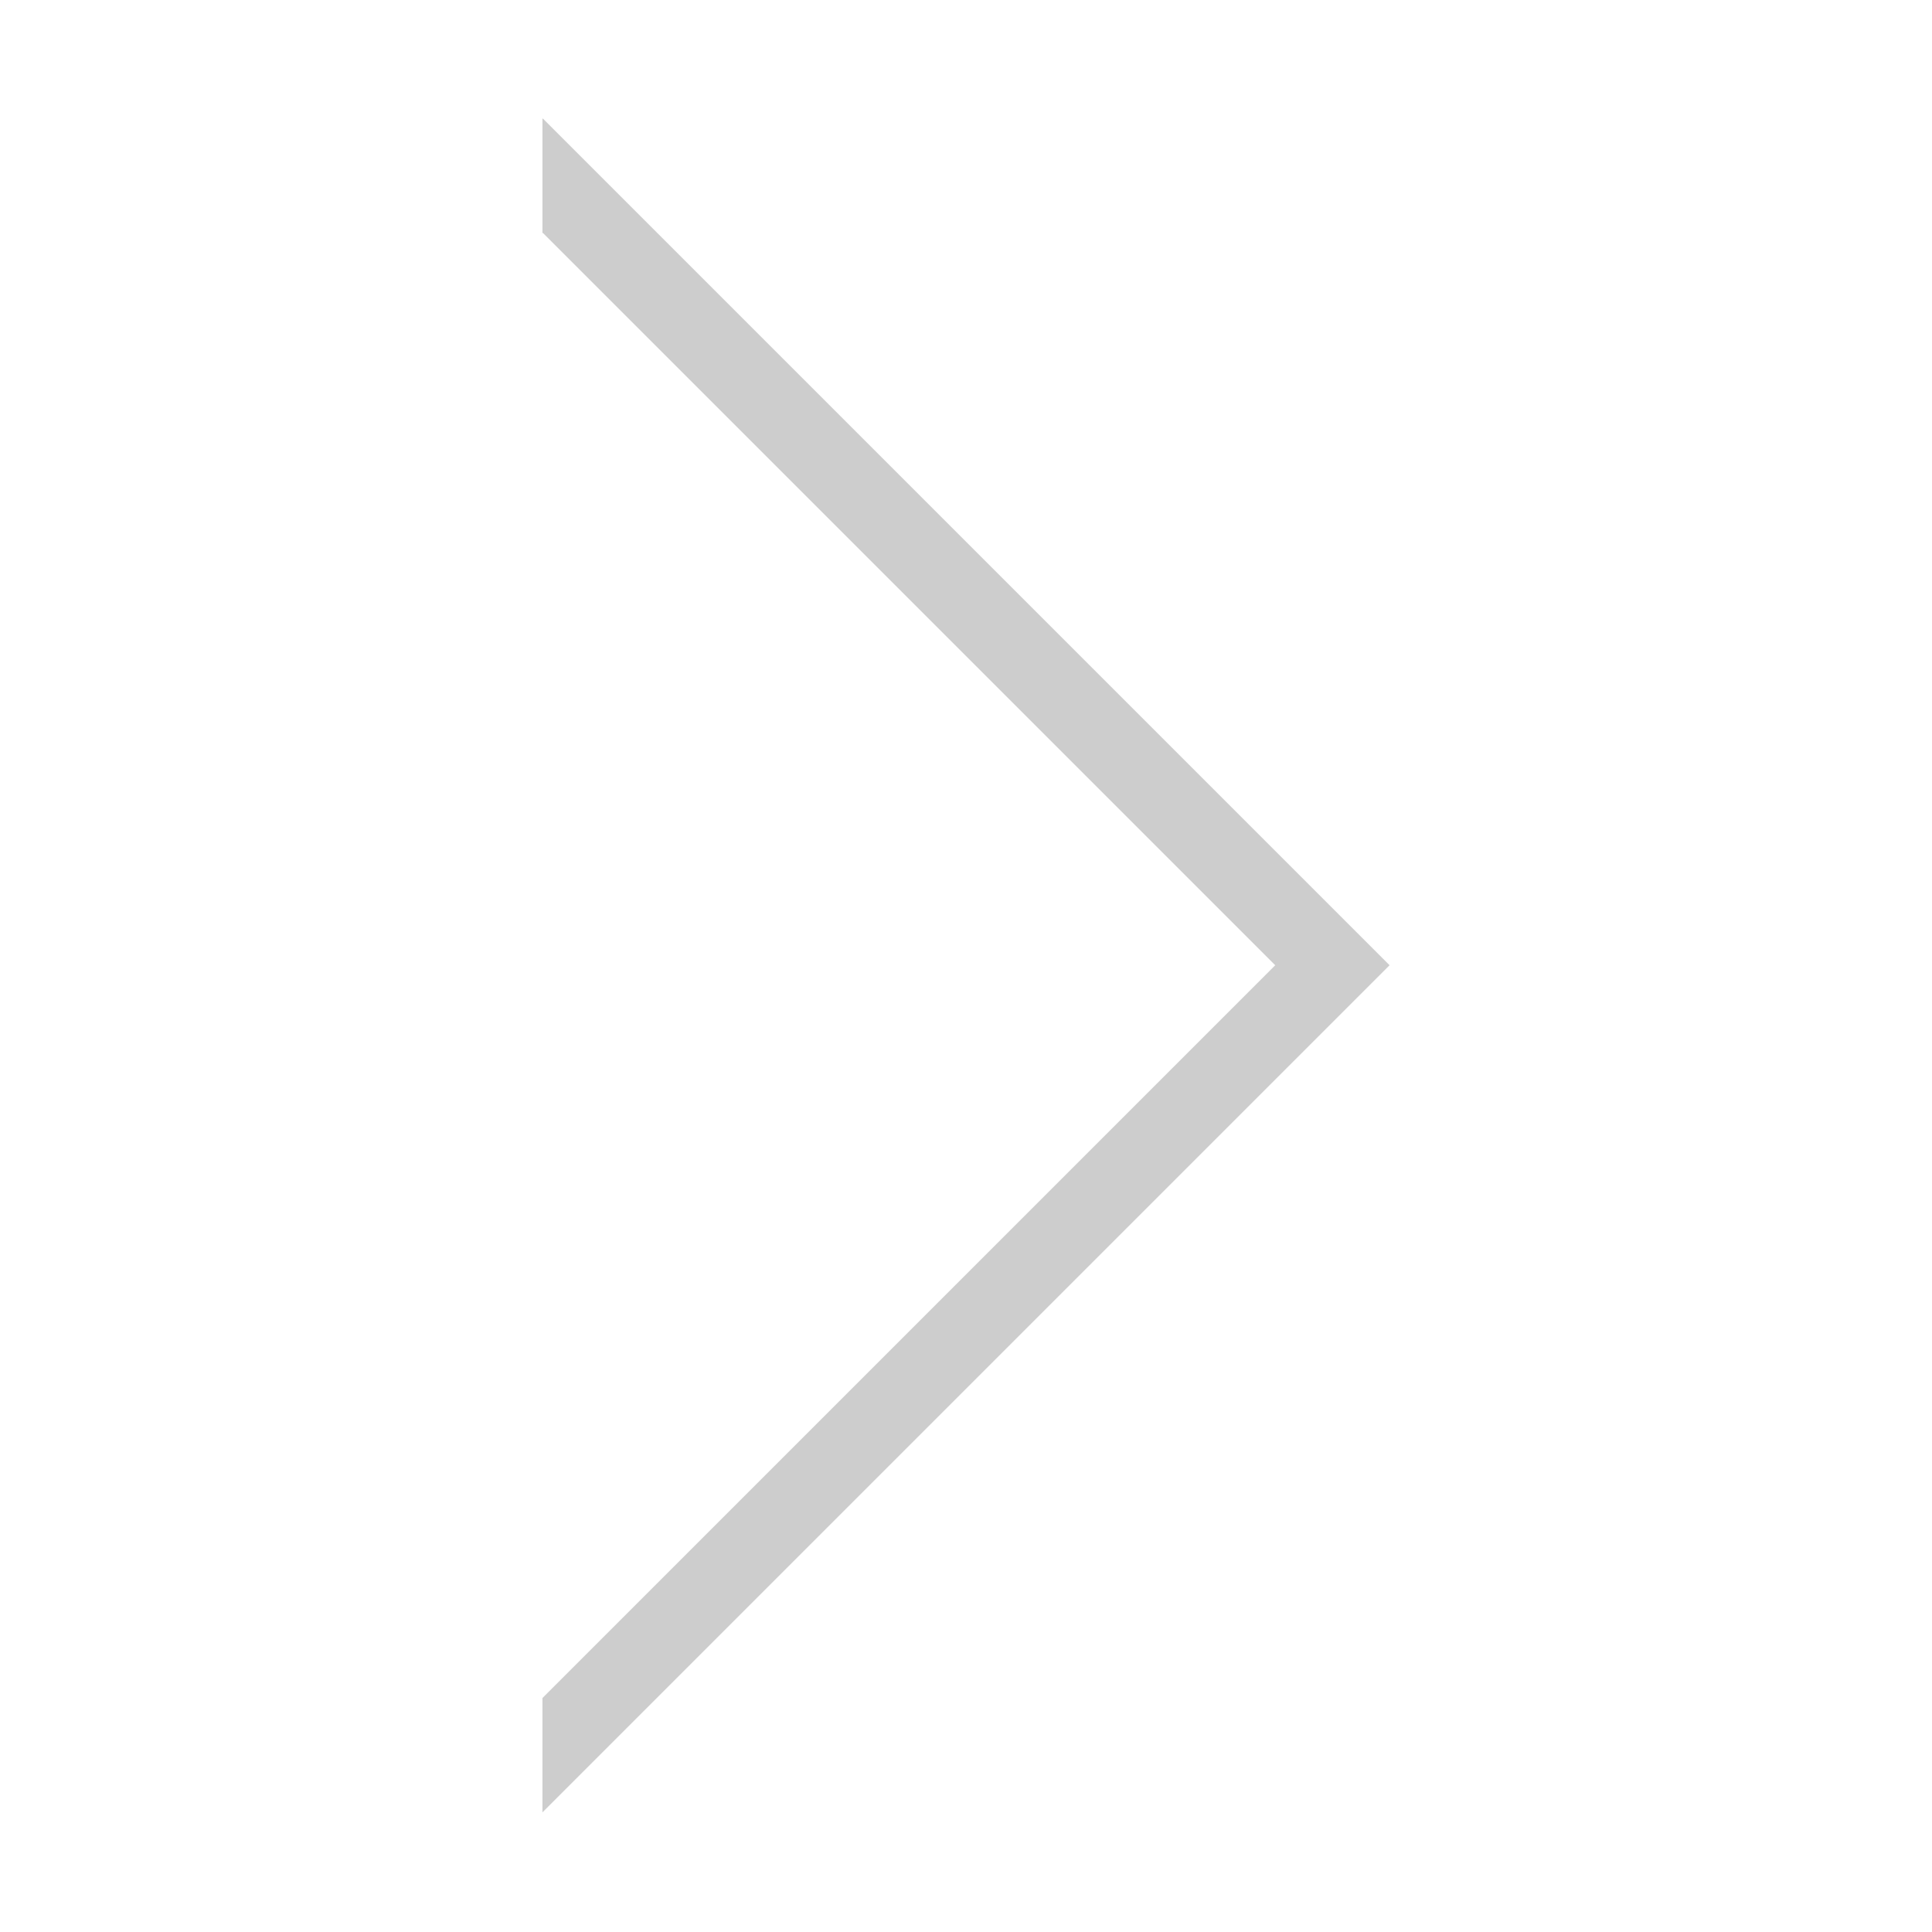 <?xml version="1.0" standalone="no"?><!DOCTYPE svg PUBLIC "-//W3C//DTD SVG 1.1//EN" "http://www.w3.org/Graphics/SVG/1.1/DTD/svg11.dtd"><svg t="1593503359539" class="icon" viewBox="0 0 1024 1024" version="1.1" xmlns="http://www.w3.org/2000/svg" p-id="2827" xmlns:xlink="http://www.w3.org/1999/xlink" width="200" height="200"><defs><style type="text/css"></style></defs><path d="M287.7 62.8l-0.2 0.2v60.6l0.2-0.2 388.2 388.2L287.5 900v60.6l449-449z" p-id="2828" fill="#cdcdcd"></path></svg>